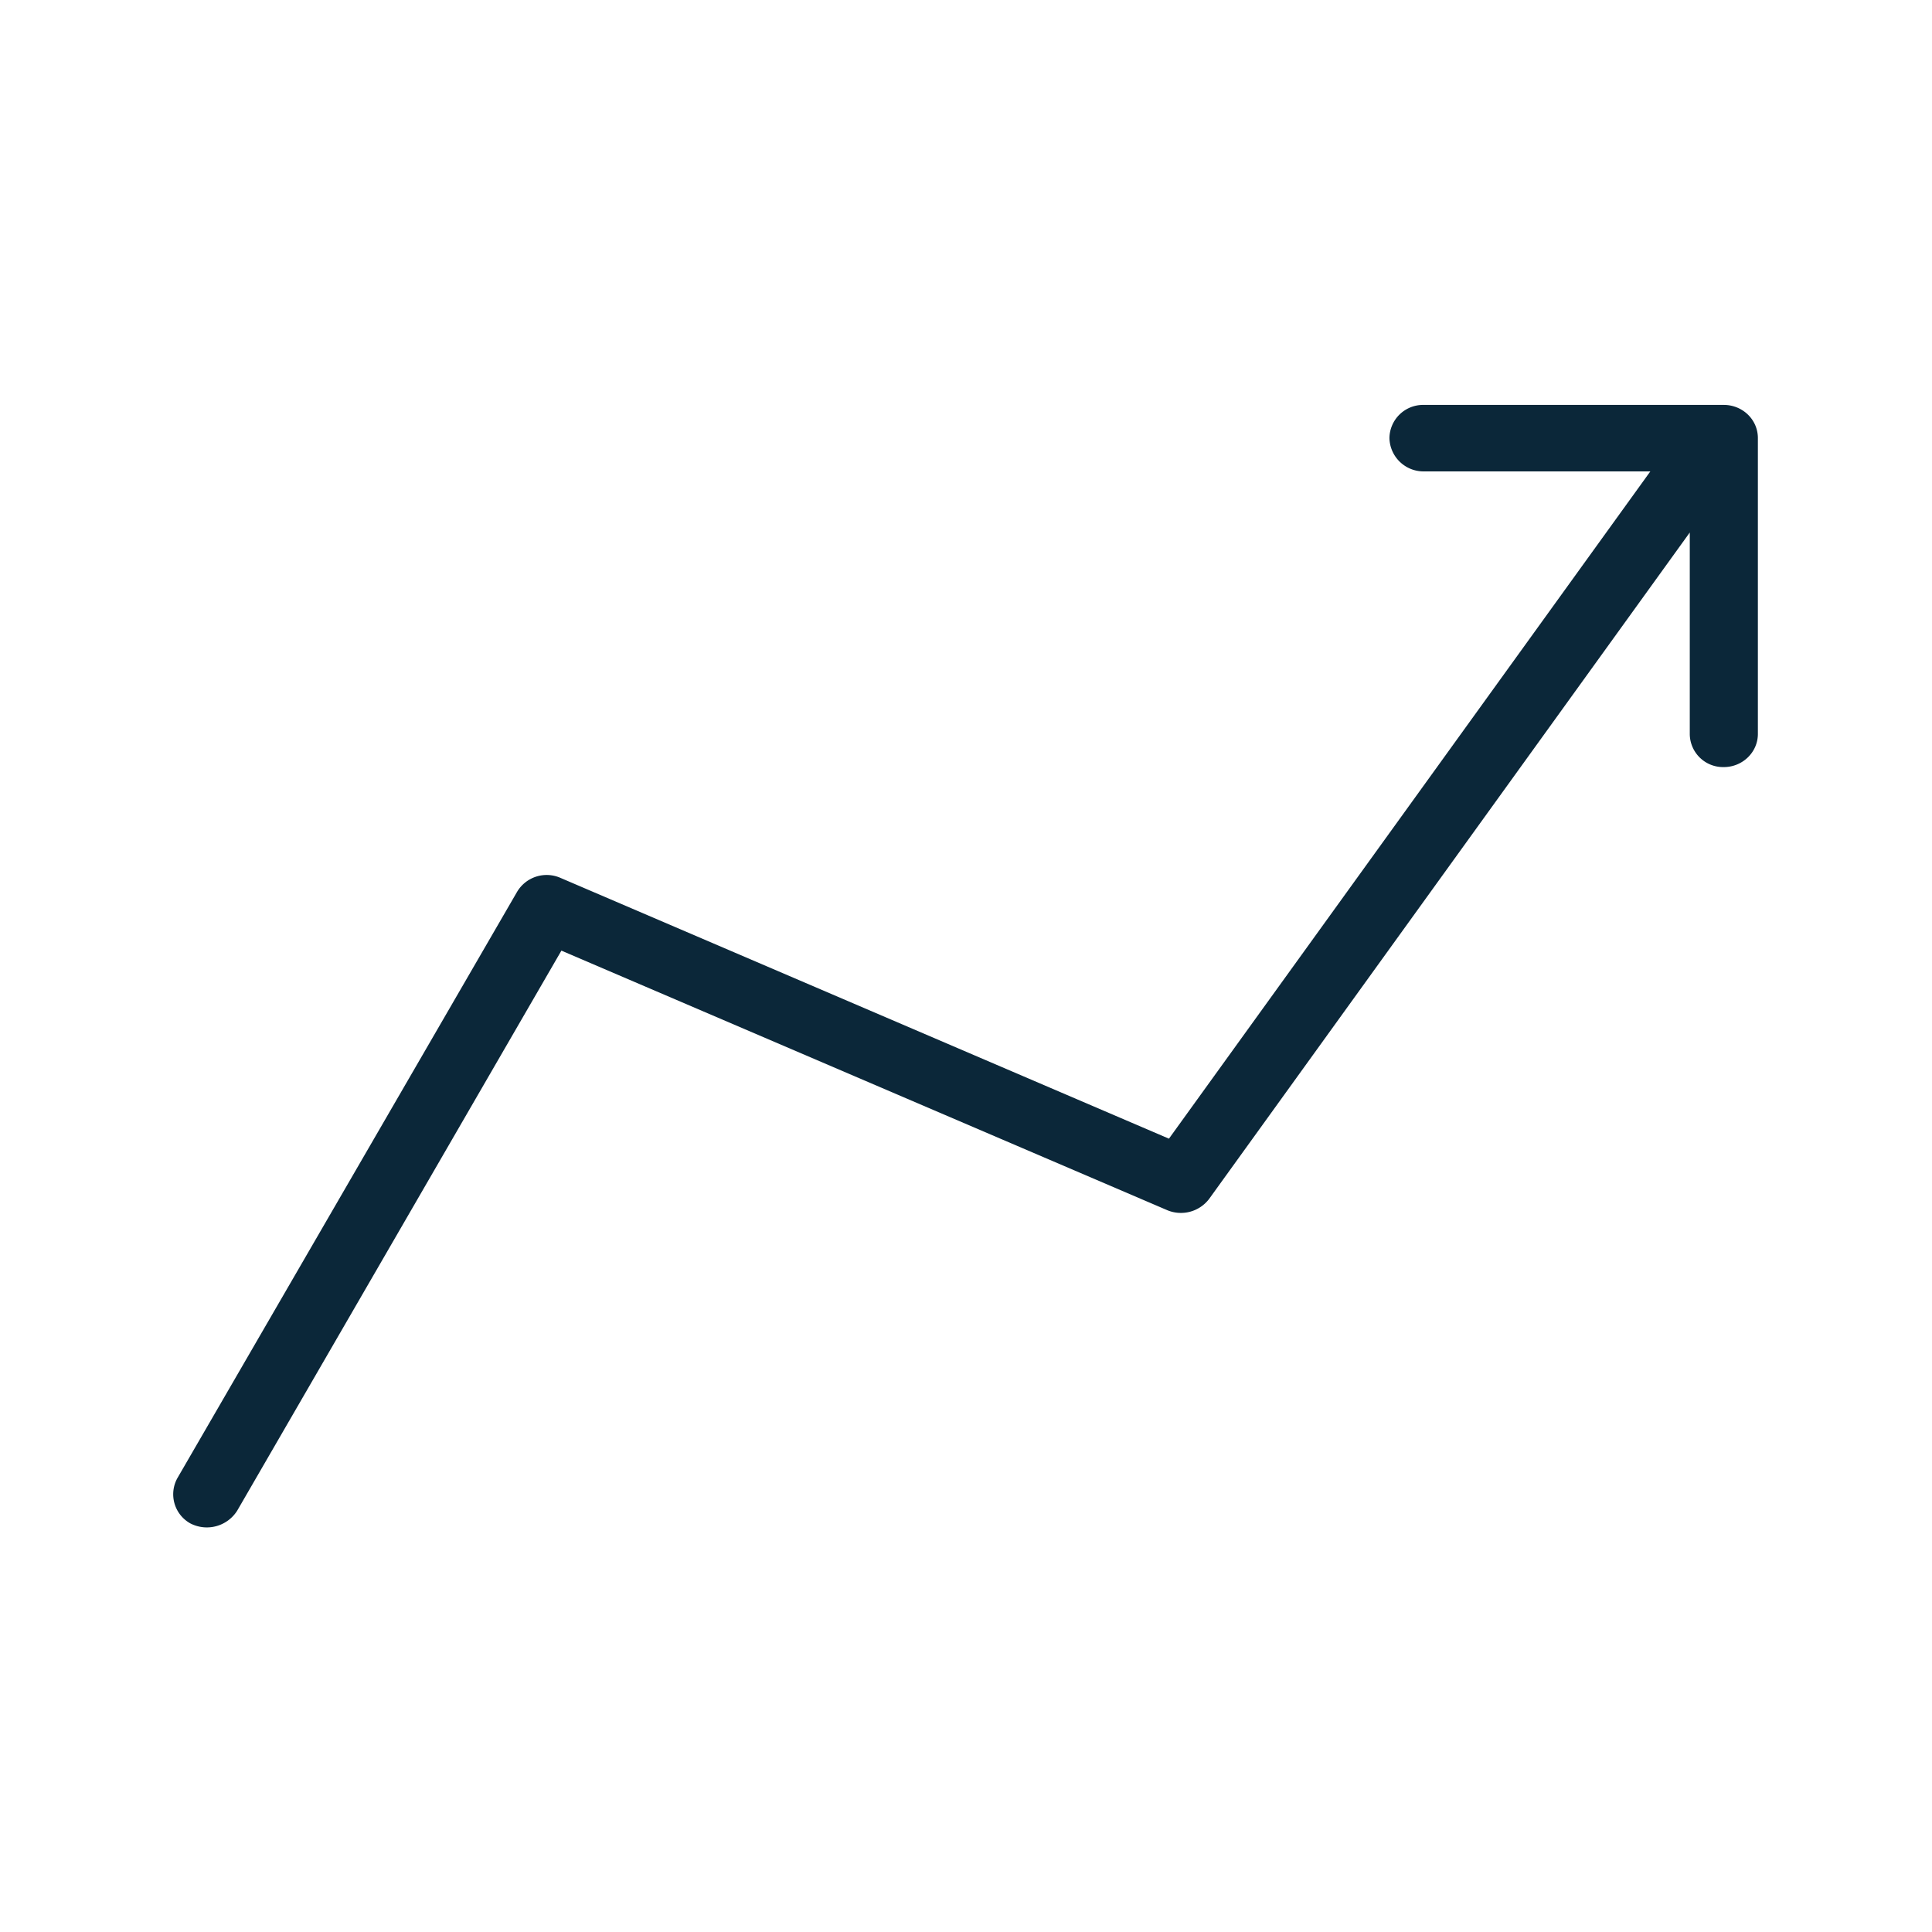 <svg xmlns="http://www.w3.org/2000/svg" width="24" height="24" fill="none"><path fill="#0B2739" d="M21.837 5.442v3.675c0 .23-.193.412-.423.412a.414.414 0 0 1-.423-.406V6.615l-5.972 8.28a.44.44 0 0 1-.515.14l-7.53-3.226-4.028 6.958a.446.446 0 0 1-.582.157.414.414 0 0 1-.16-.563l4.218-7.28a.427.427 0 0 1 .544-.174l7.555 3.238 5.98-8.289h-2.818a.424.424 0 0 1-.423-.414.418.418 0 0 1 .423-.412h3.731c.23 0 .423.18.423.412"/></svg>
